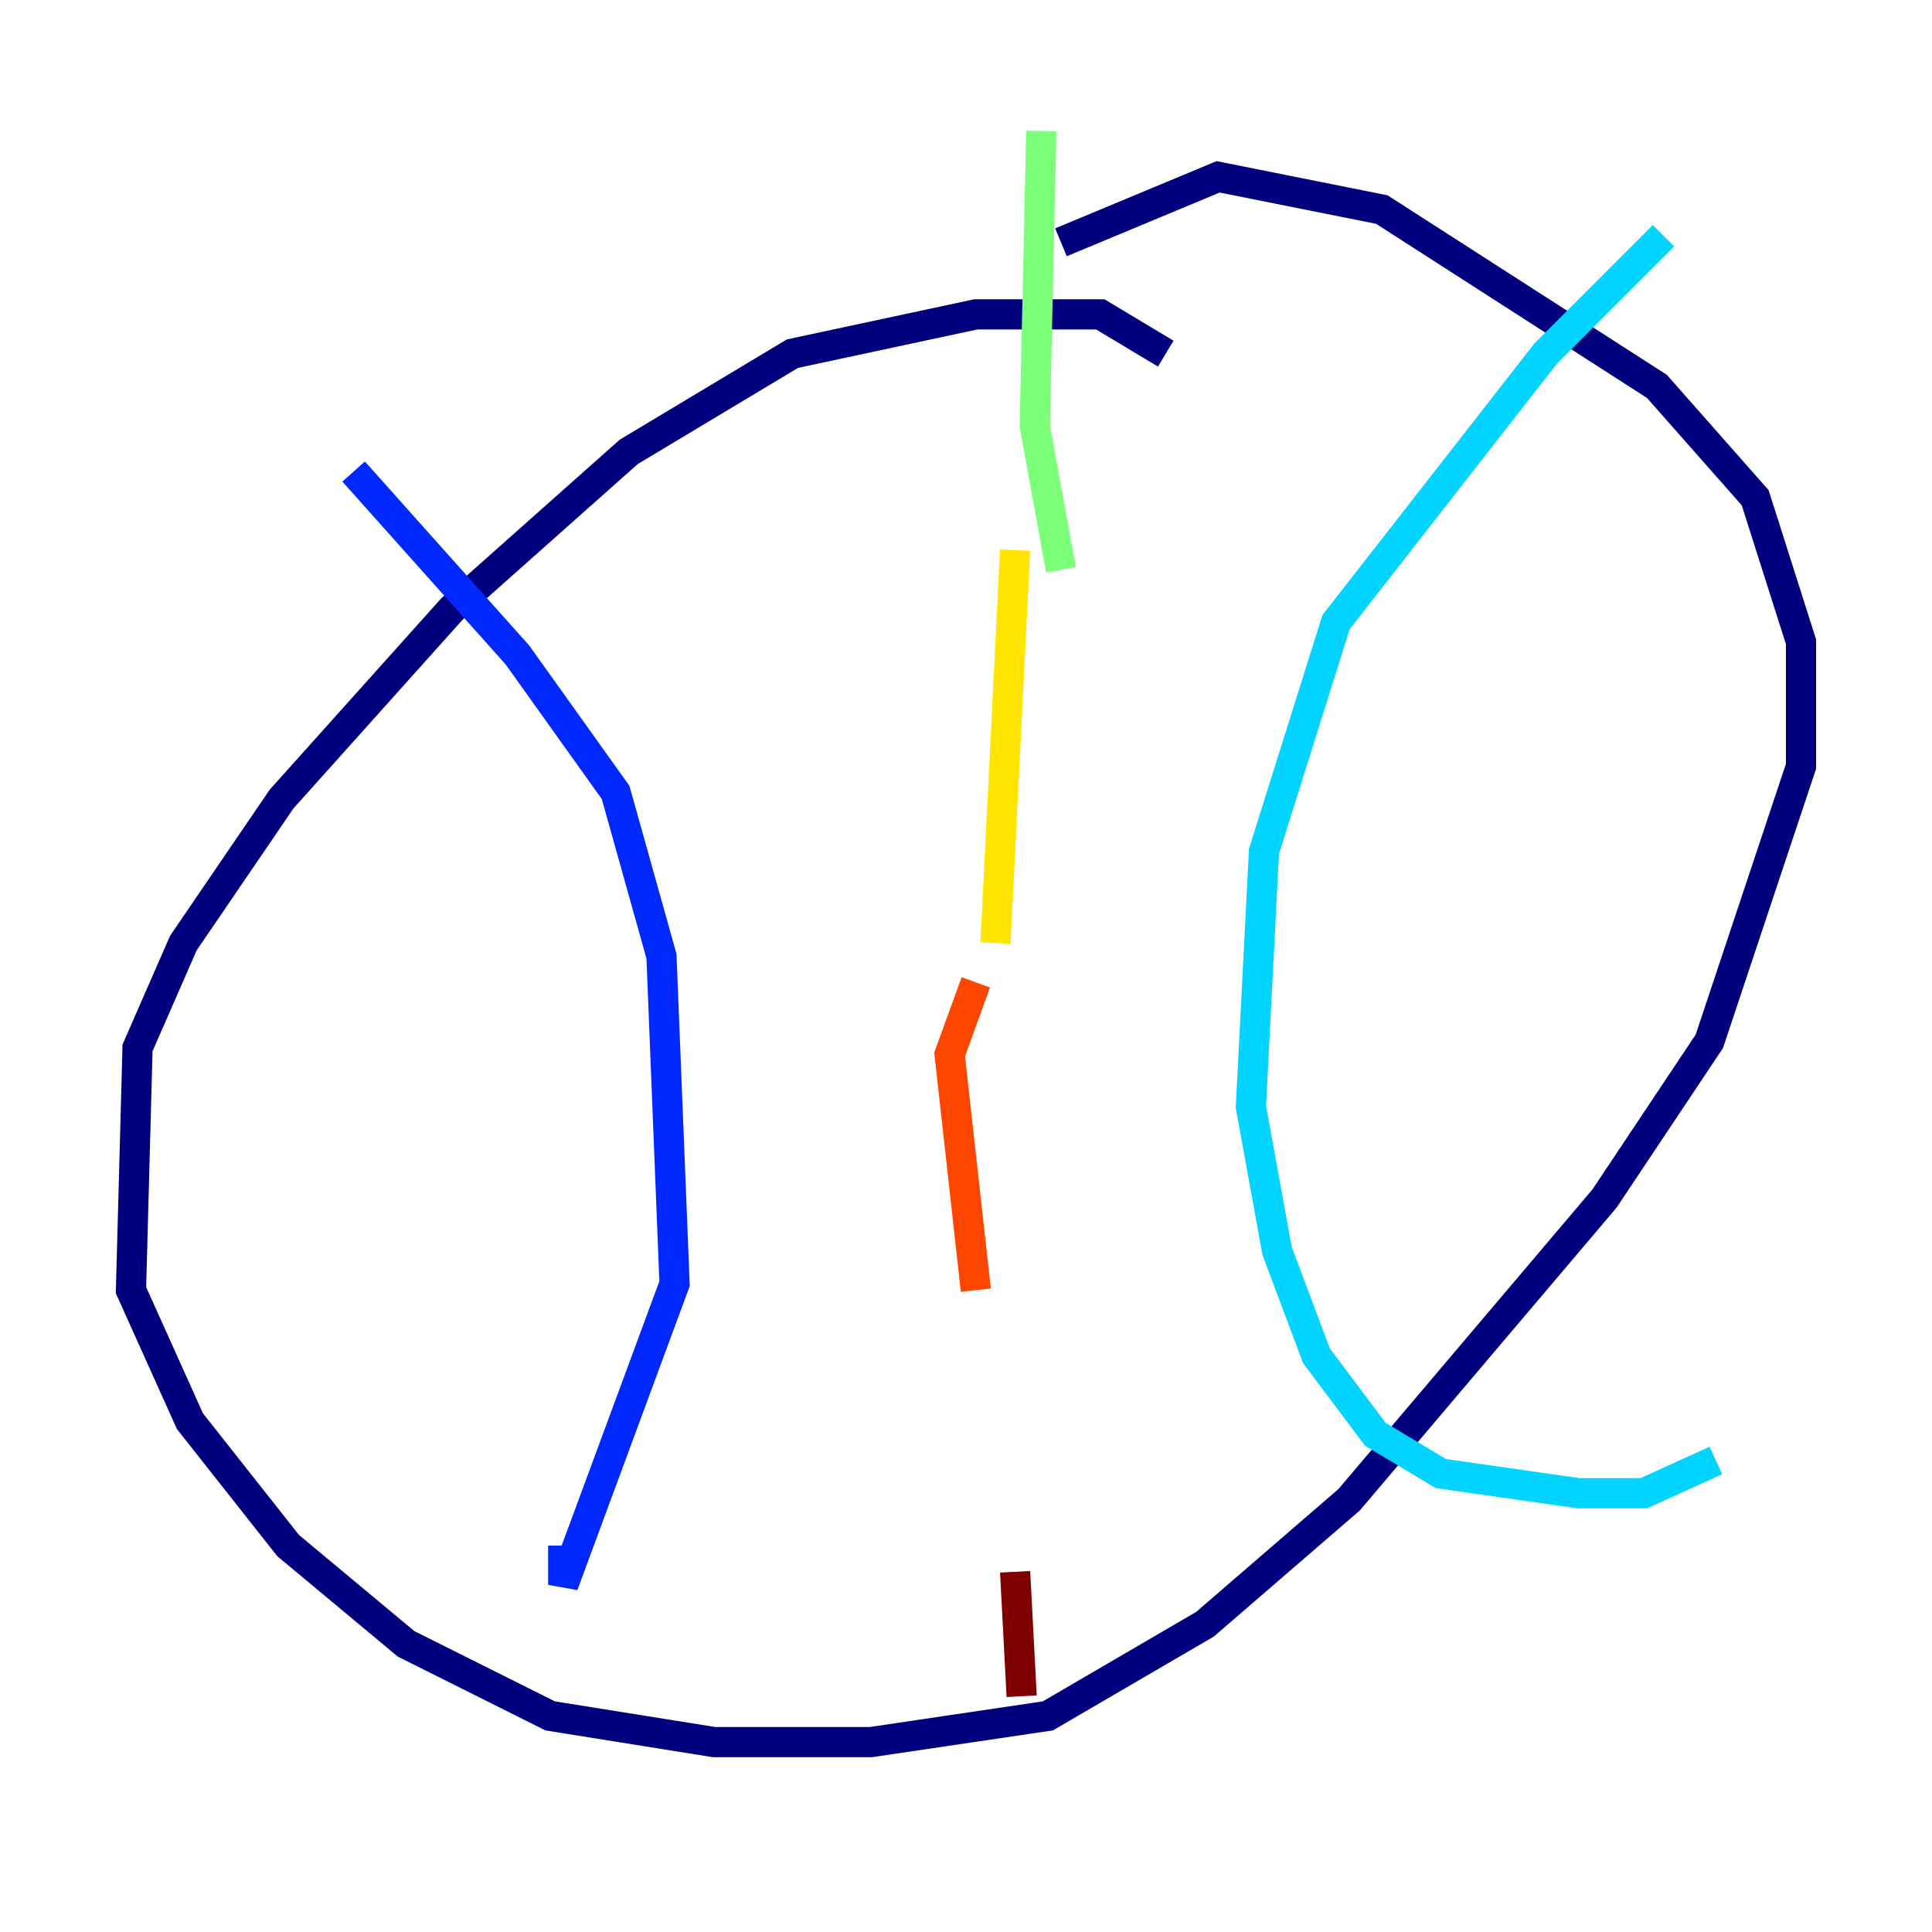 <?xml version="1.0" encoding="utf-8" ?>
<svg baseProfile="tiny" height="128" version="1.2" viewBox="0,0,128,128" width="128" xmlns="http://www.w3.org/2000/svg" xmlns:ev="http://www.w3.org/2001/xml-events" xmlns:xlink="http://www.w3.org/1999/xlink"><defs /><polyline fill="none" points="77.234,23.43 72.895,20.827 64.651,20.827 52.502,23.43 41.654,29.939 29.939,40.352 18.658,52.936 12.149,62.481 9.112,69.424 8.678,85.478 12.583,94.156 19.091,102.4 26.902,108.909 36.447,113.681 47.295,115.417 57.709,115.417 69.424,113.681 79.837,107.607 89.383,99.363 106.305,79.403 113.248,68.99 119.322,50.766 119.322,42.522 116.285,32.976 109.776,25.6 91.552,13.885 80.705,11.715 70.291,16.054" stroke="#00007f" stroke-width="2" /><polyline fill="none" points="23.43,31.241 34.278,43.39 40.786,52.502 43.824,63.349 44.691,85.044 37.315,105.003 37.315,102.4" stroke="#0028ff" stroke-width="2" /><polyline fill="none" points="110.21,15.62 102.4,23.43 88.515,41.22 83.742,56.407 82.875,73.329 84.61,82.875 87.214,89.817 91.119,95.024 95.458,97.627 104.57,98.929 108.909,98.929 113.681,96.759" stroke="#00d4ff" stroke-width="2" /><polyline fill="none" points="68.99,8.678 68.556,28.203 70.291,37.749" stroke="#7cff79" stroke-width="2" /><polyline fill="none" points="67.254,36.447 65.953,62.481" stroke="#ffe500" stroke-width="2" /><polyline fill="none" points="64.651,65.085 62.915,69.858 64.651,85.478" stroke="#ff4600" stroke-width="2" /><polyline fill="none" points="67.254,104.136 67.688,112.38" stroke="#7f0000" stroke-width="2" /></svg>